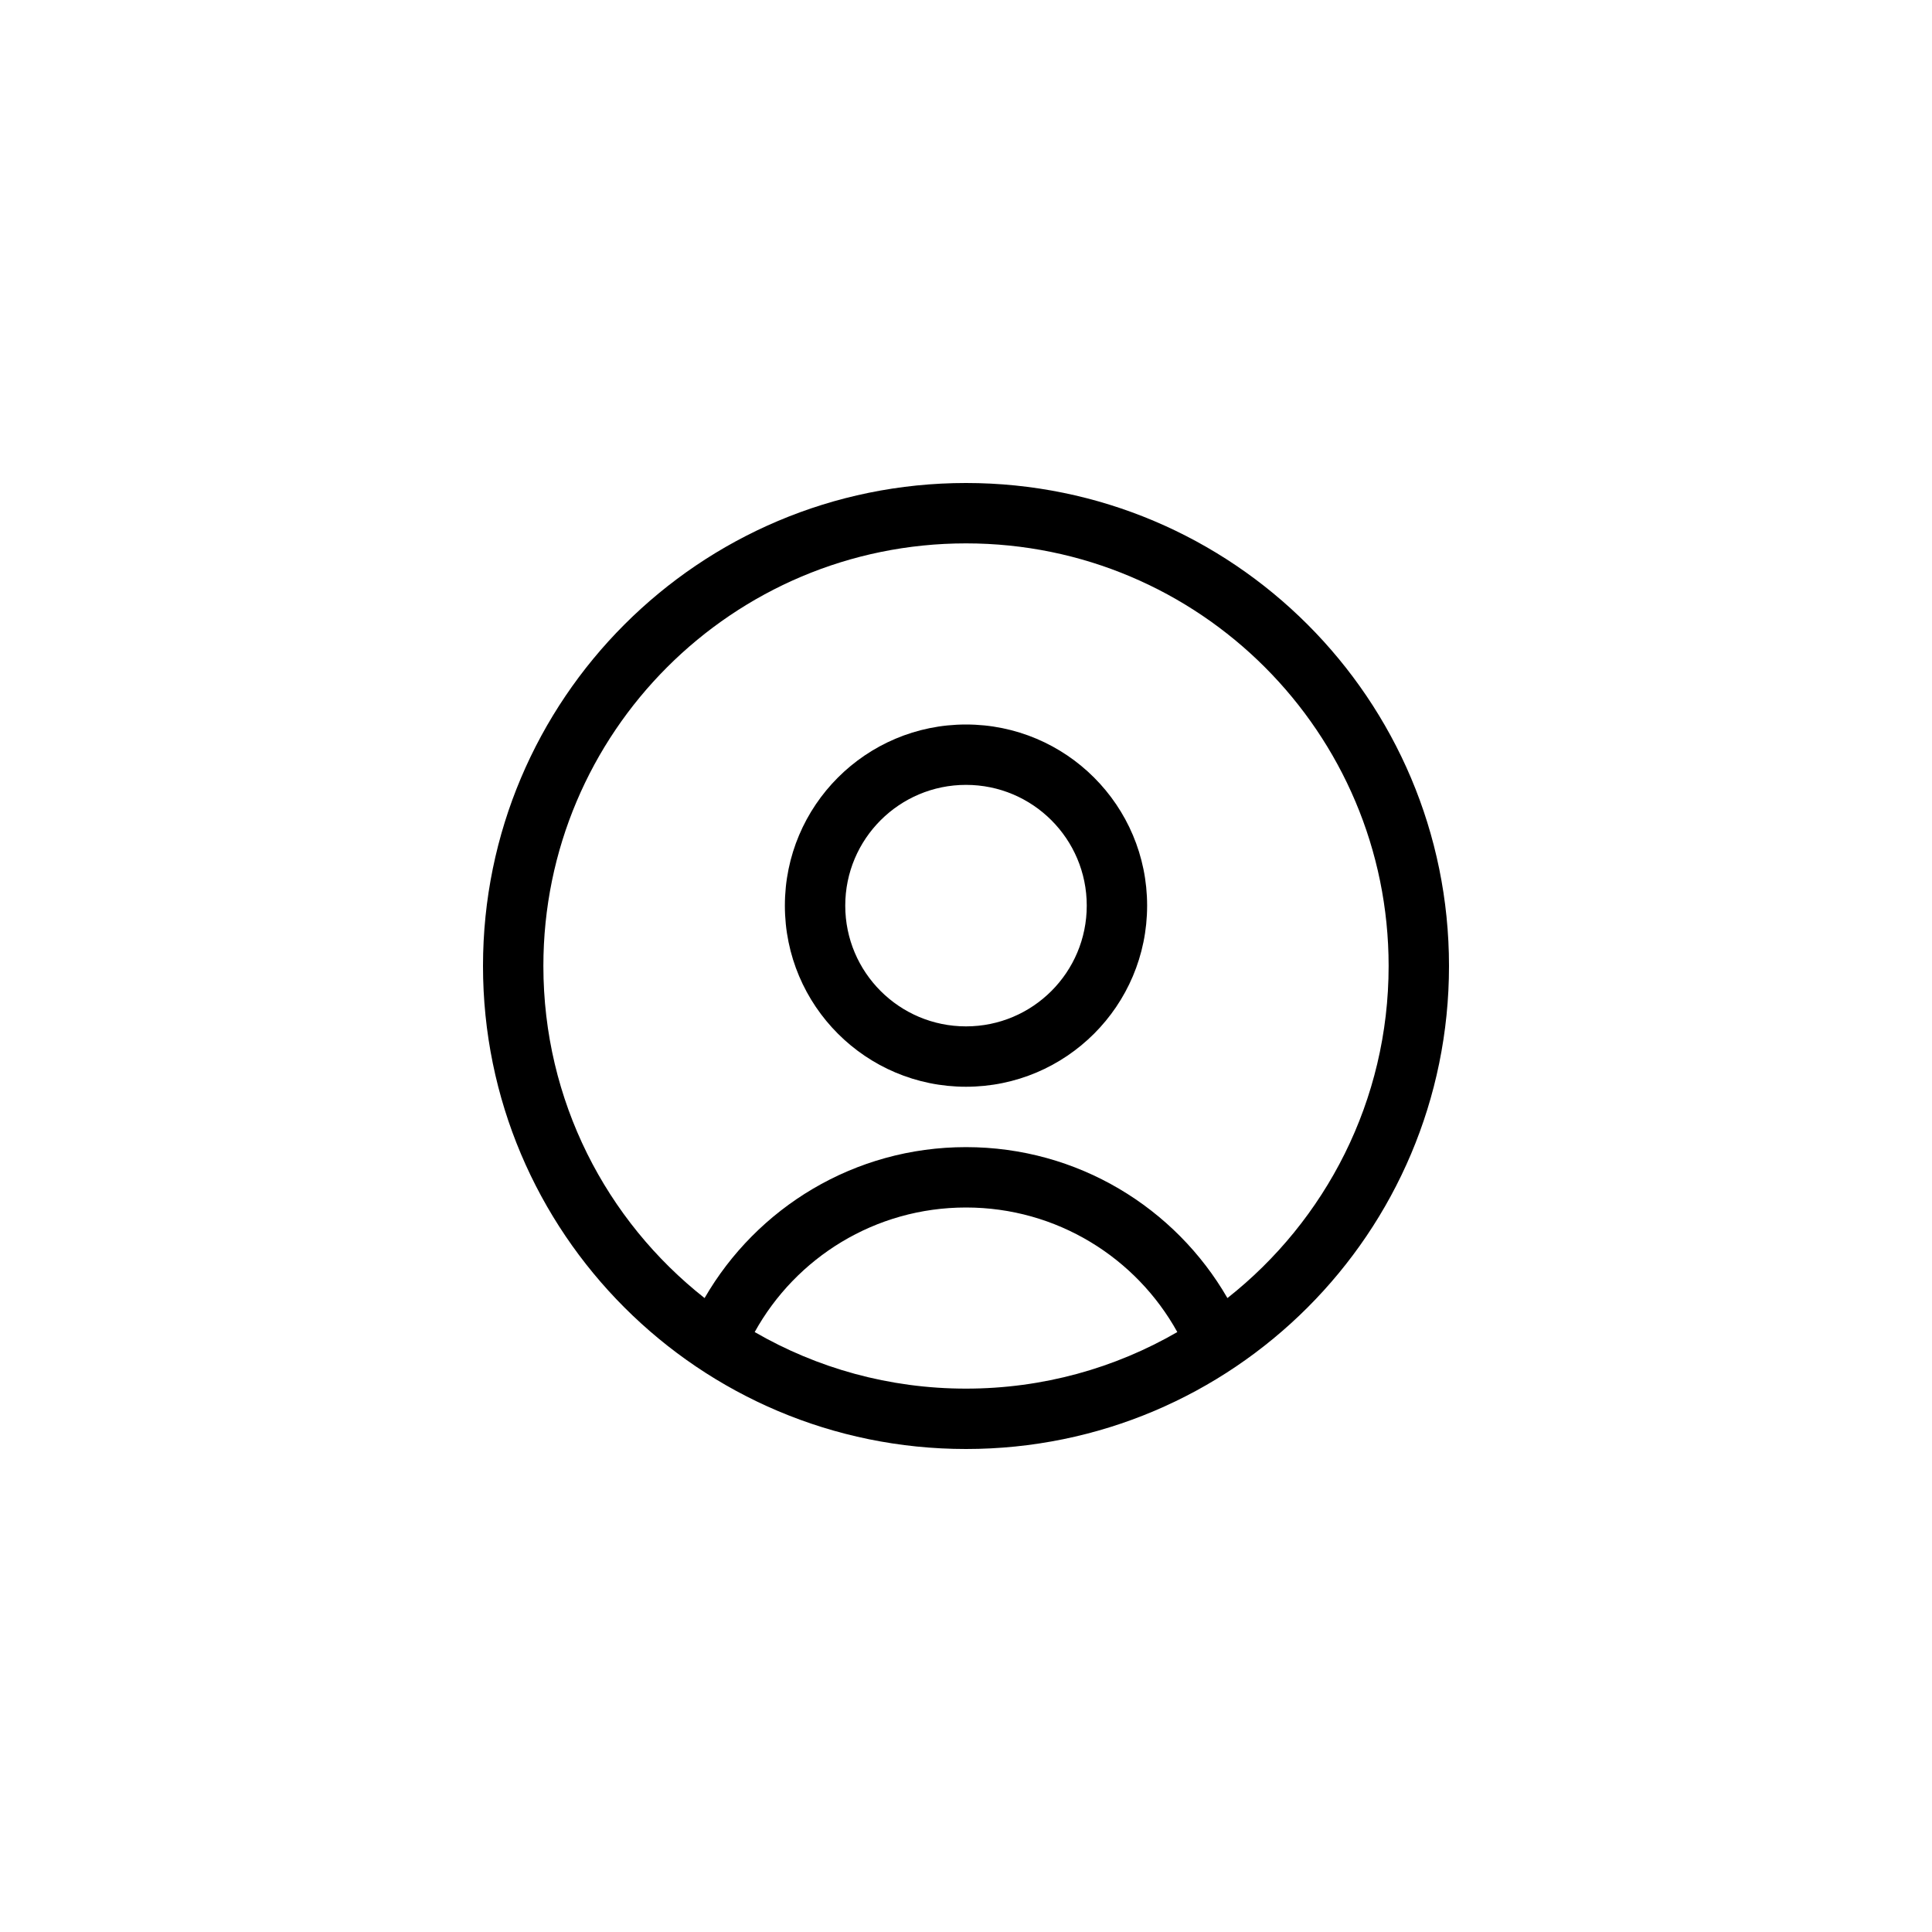 <svg class="svg" width="32" height="32" viewBox="0 0 32 32" xmlns="http://www.w3.org/2000/svg">
  <path
    d="M19.5 22.063c-1.03.596-2.225.937-3.5.937-1.275 0-2.47-.341-3.5-.937C13.181 20.833 14.492 20 16 20c1.506 0 2.819.833 3.5 2.063zm.83-.563C19.467 20.005 17.85 19 16 19c-1.85 0-3.466 1.005-4.33 2.5C10.042 20.218 9 18.23 9 16c0-3.866 3.134-7 7-7 3.866 0 7 3.134 7 7 0 2.23-1.044 4.218-2.67 5.5zM24 16c0 4.418-3.582 8-8 8-4.418 0-8-3.582-8-8 0-4.418 3.582-8 8-8 4.418 0 8 3.582 8 8zm-6-1c0 1.105-.895 2-2 2-1.104 0-2-.895-2-2 0-1.105.896-2 2-2 1.105 0 2 .895 2 2zm1 0c0 1.657-1.343 3-3 3-1.657 0-3-1.343-3-3 0-1.657 1.343-3 3-3 1.657 0 3 1.343 3 3z"
    fill-rule="evenodd" fill-opacity="1" fill="#000" stroke="none"></path>
</svg>